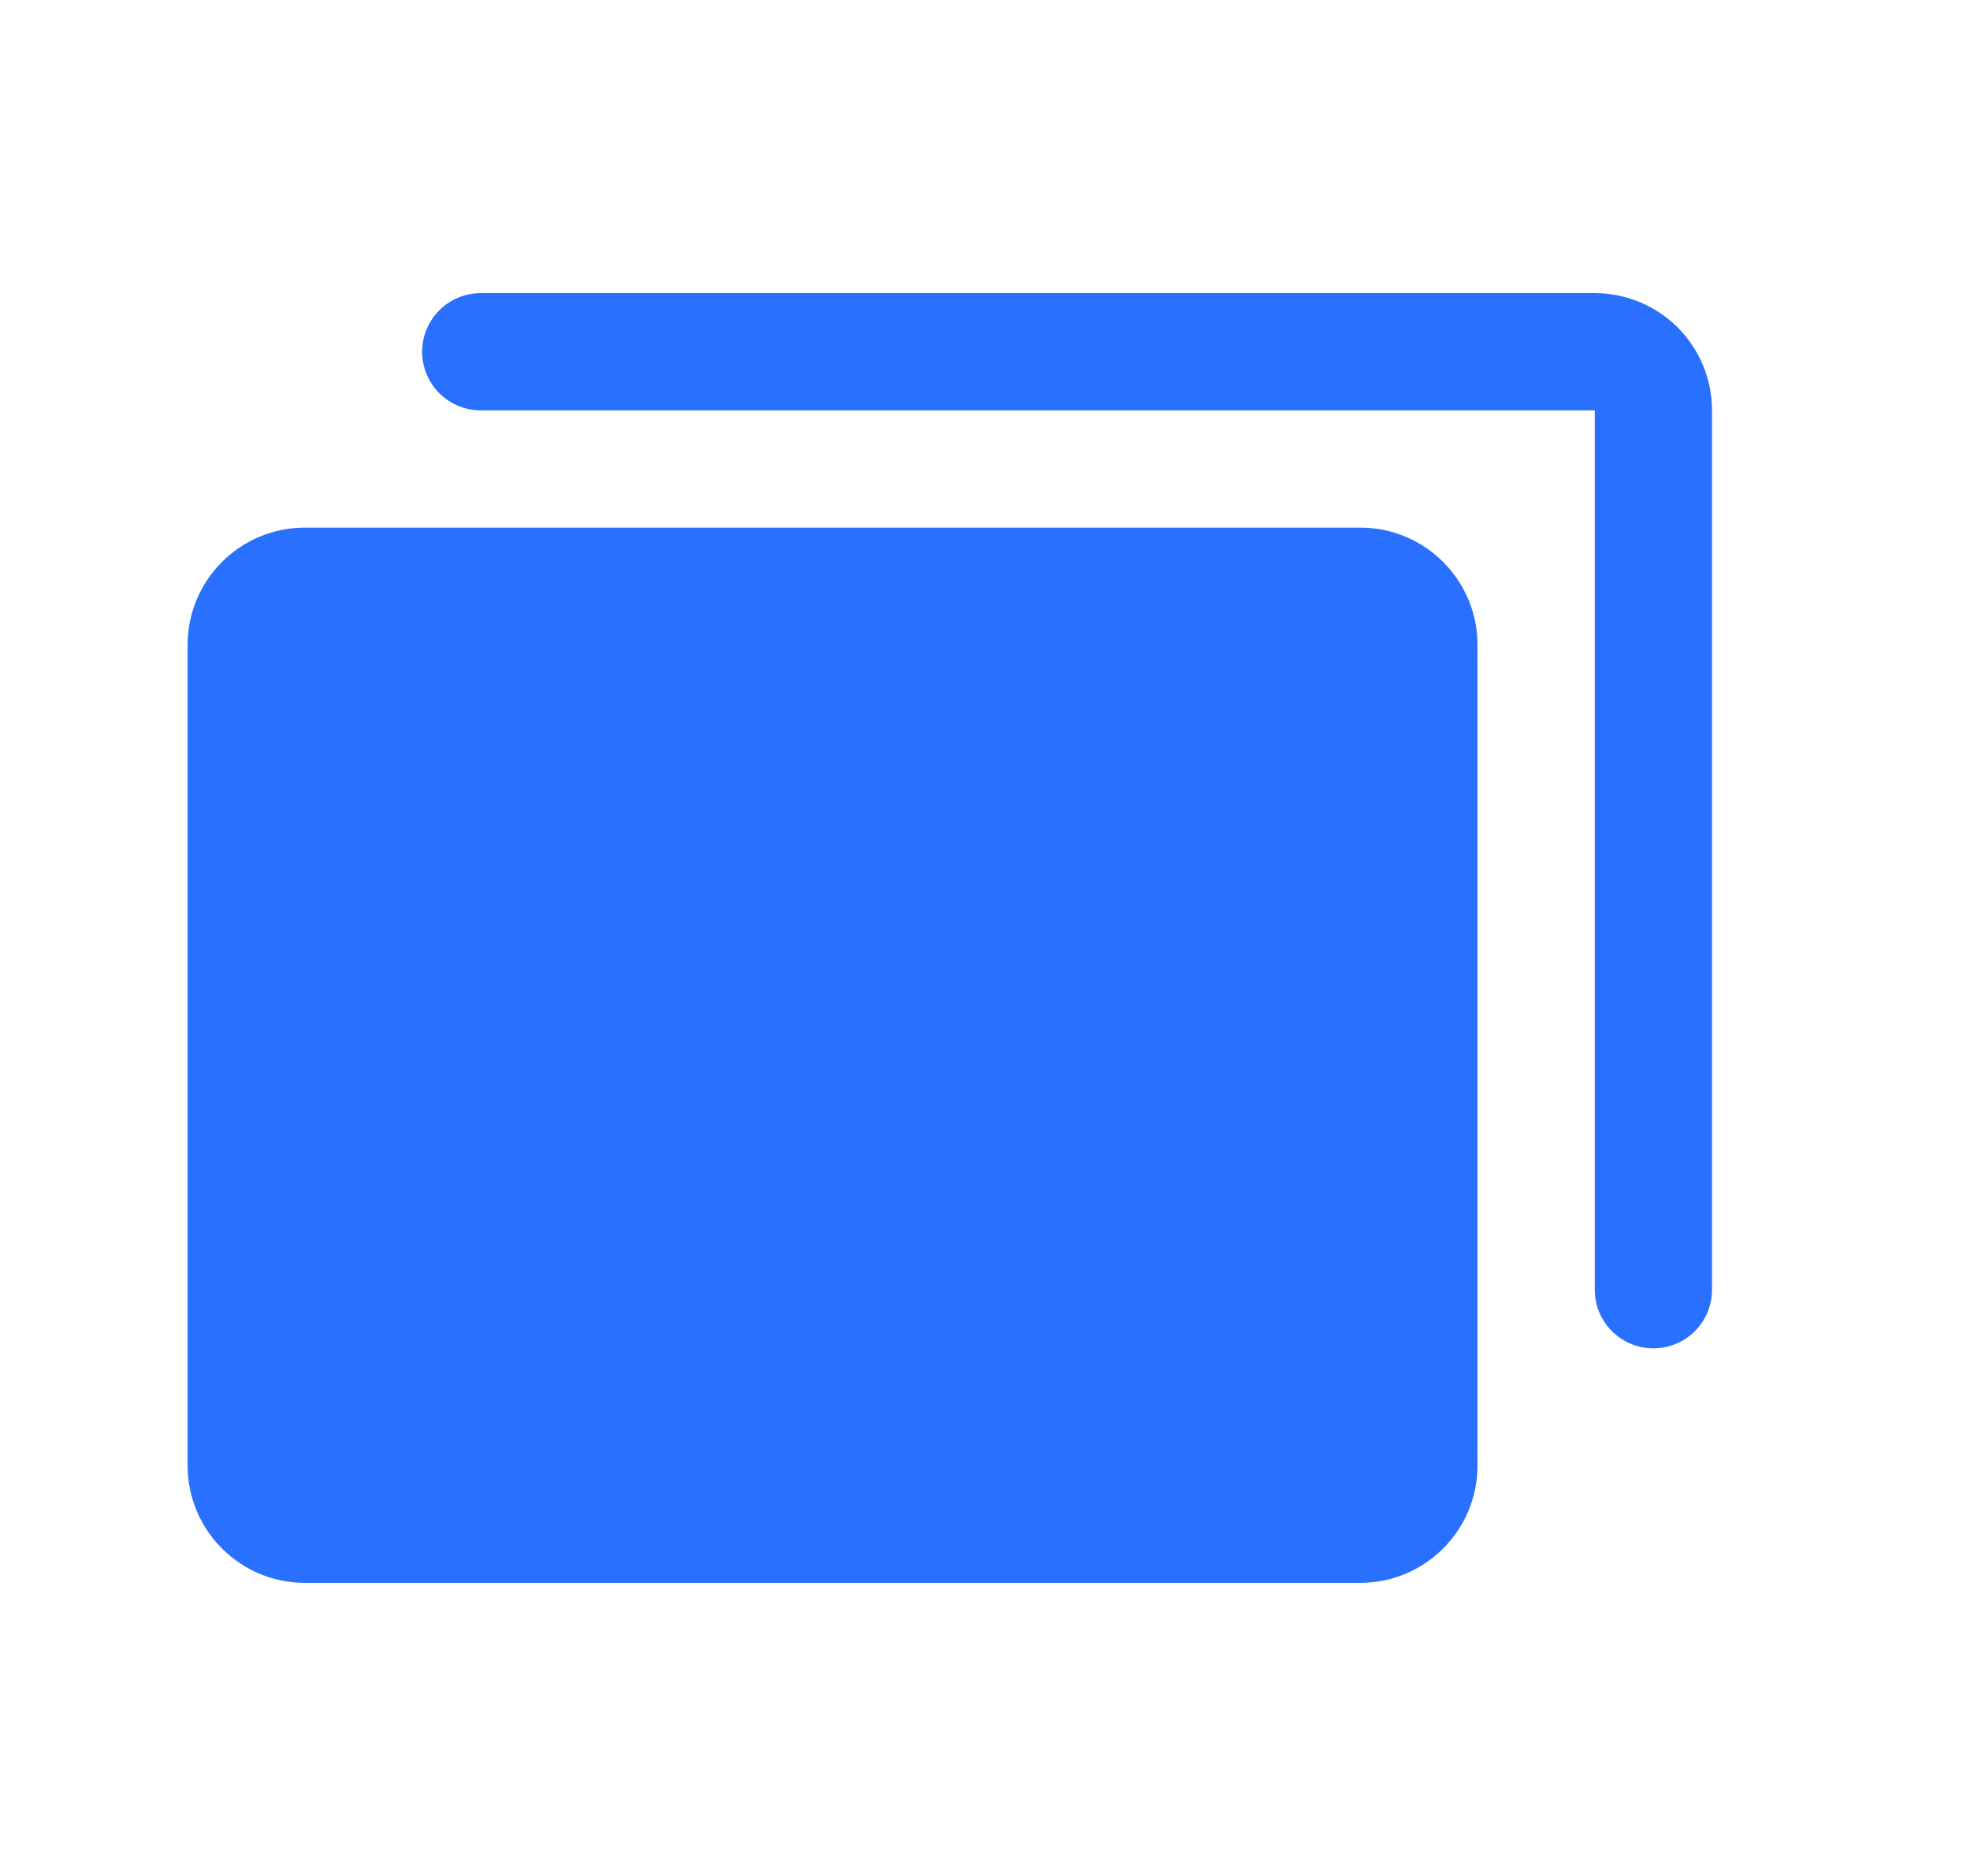 <svg width="21" height="20" viewBox="0 0 21 20" fill="none" xmlns="http://www.w3.org/2000/svg">
<g id="Cards">
<path id="Vector" d="M14.5 5.625H3.25C2.56 5.625 2 6.185 2 6.875V15.625C2 16.315 2.56 16.875 3.25 16.875H14.5C15.19 16.875 15.75 16.315 15.75 15.625V6.875C15.75 6.185 15.19 5.625 14.5 5.625Z" fill="#2970FF"/>
<path id="Vector_2" d="M17 3.125H5.125C4.959 3.125 4.8 3.191 4.683 3.308C4.566 3.425 4.5 3.584 4.5 3.75C4.5 3.916 4.566 4.075 4.683 4.192C4.8 4.309 4.959 4.375 5.125 4.375H17V13.75C17 13.916 17.066 14.075 17.183 14.192C17.3 14.309 17.459 14.375 17.625 14.375C17.791 14.375 17.95 14.309 18.067 14.192C18.184 14.075 18.25 13.916 18.25 13.75V4.375C18.25 4.043 18.118 3.726 17.884 3.491C17.649 3.257 17.331 3.125 17 3.125Z" fill="#2970FF"/>
</g>
</svg>
